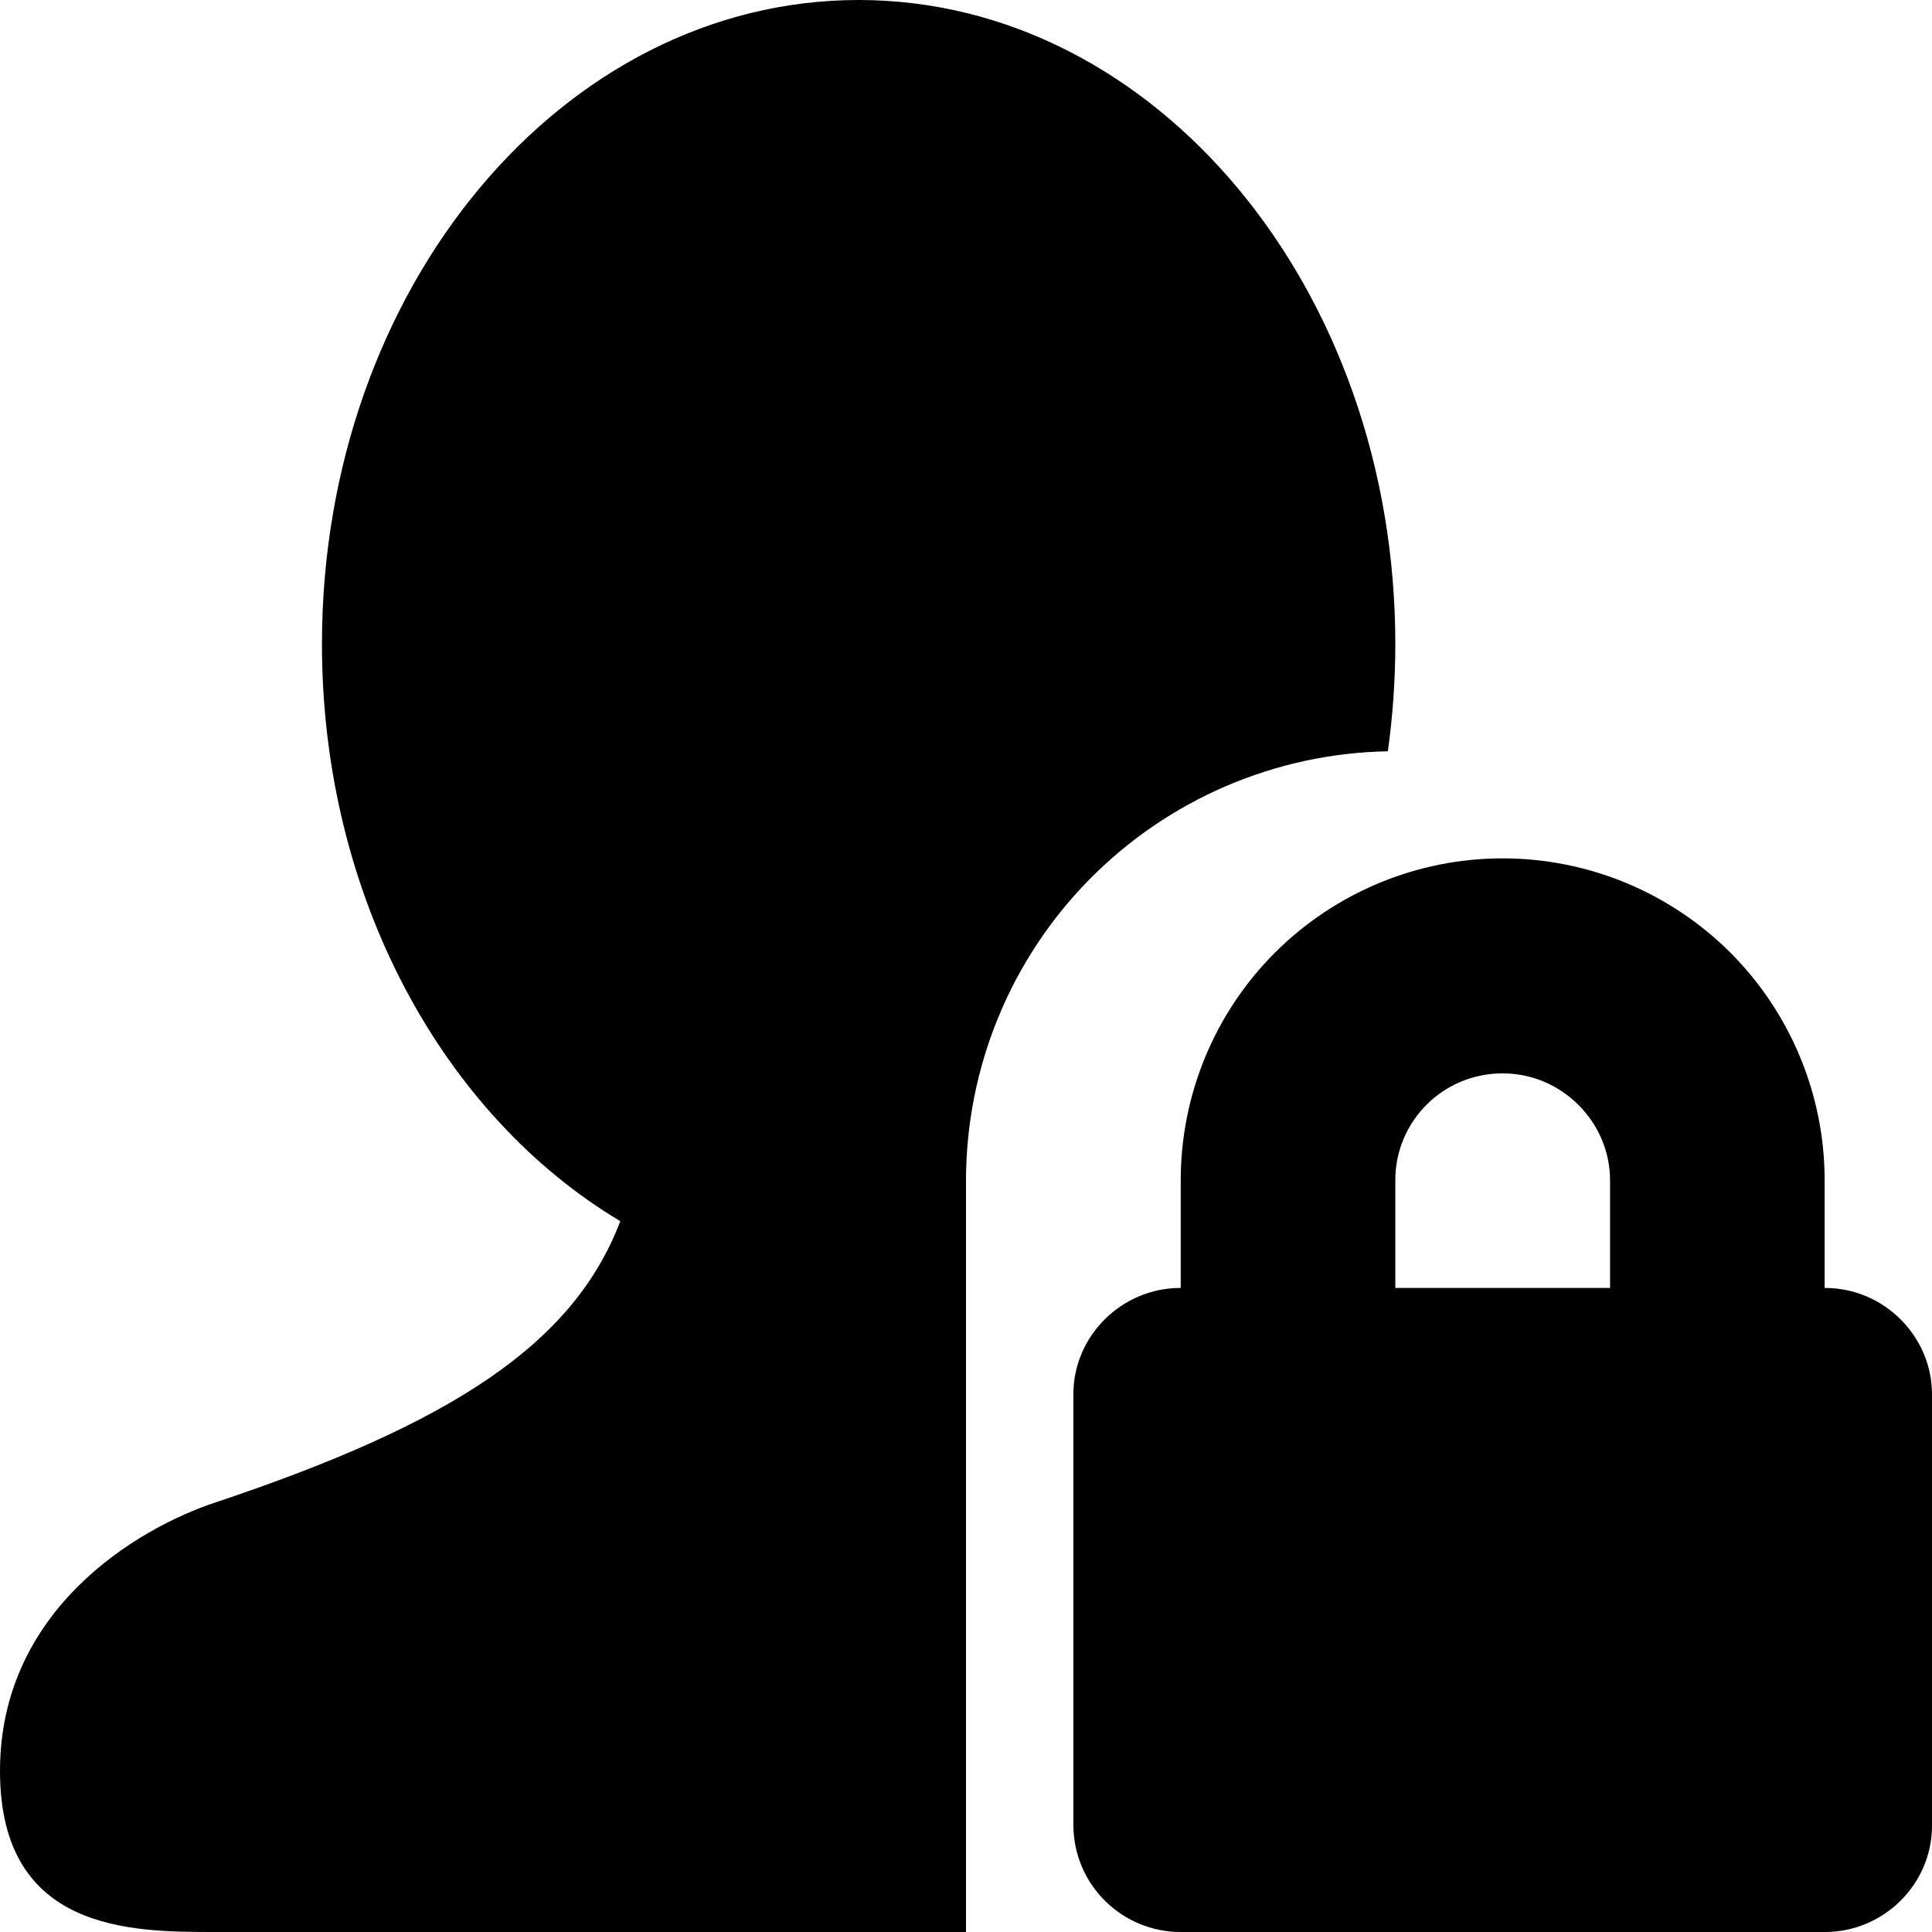 <svg width="14" height="14" viewBox="0 0 14 14" fill="none" xmlns="http://www.w3.org/2000/svg">
<path d="M7 14H1.556C0.954 14 0 14 0 12.833C0 11.667 0.991 11.077 1.556 10.889C3.281 10.313 4.156 9.738 4.495 8.849C3.214 8.085 2.333 6.5 2.333 4.667C2.333 2.089 4.075 0 6.222 0C8.37 0 10.111 2.089 10.111 4.667C10.111 4.931 10.092 5.192 10.057 5.444C9.241 5.459 8.465 5.793 7.893 6.374C7.321 6.955 7.001 7.738 7 8.553V14Z" fill="currentColor"/>
<path d="M11.667 9.333V8.552C11.667 8.132 11.318 7.778 10.889 7.778C10.456 7.778 10.111 8.125 10.111 8.552V9.333H11.667ZM8.556 9.333V8.553C8.556 7.934 8.801 7.341 9.239 6.903C9.677 6.466 10.27 6.22 10.889 6.22C11.508 6.22 12.101 6.466 12.539 6.903C12.976 7.341 13.222 7.934 13.222 8.553V9.333H13.225C13.652 9.333 14 9.684 14 10.103V13.23C14 13.655 13.648 14 13.225 14H8.553C8.349 14 8.152 13.918 8.007 13.774C7.862 13.63 7.78 13.435 7.778 13.23V10.103C7.778 9.679 8.13 9.333 8.553 9.333H8.556Z" fill="currentColor"/>
</svg>
